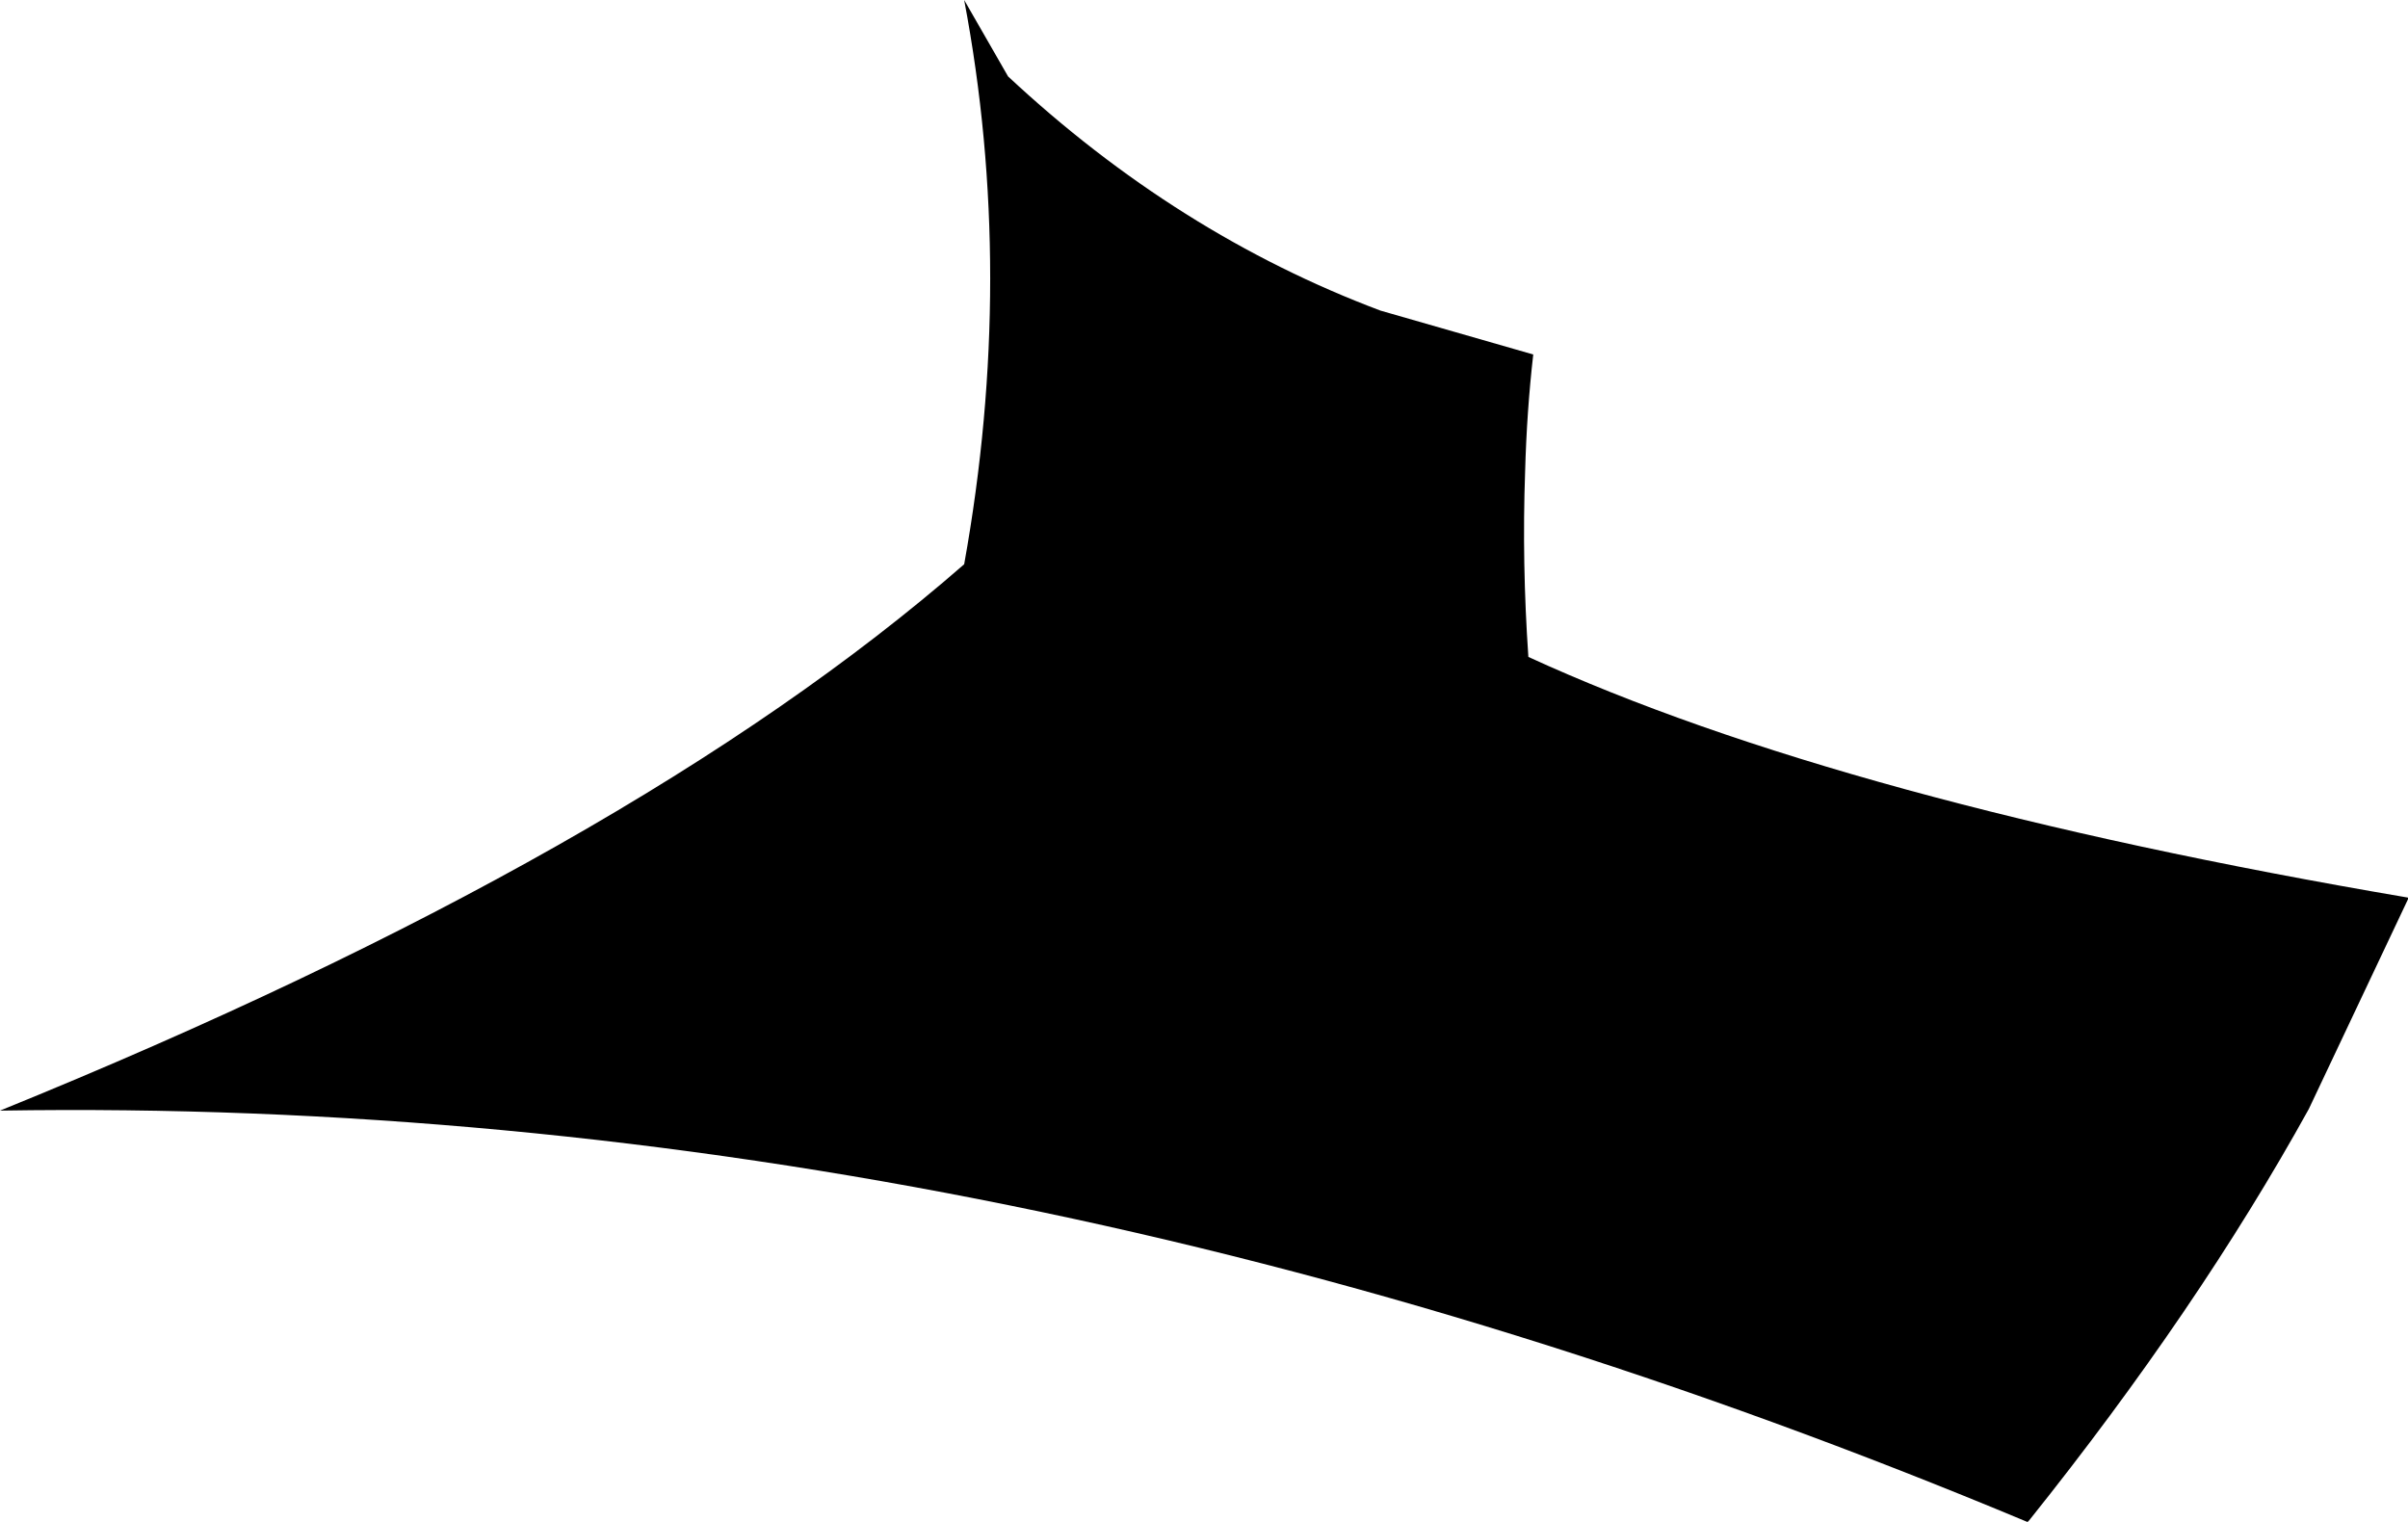 <?xml version="1.0" encoding="UTF-8" standalone="no"?>
<svg xmlns:xlink="http://www.w3.org/1999/xlink" height="46.8px" width="74.05px" xmlns="http://www.w3.org/2000/svg">
  <g transform="matrix(1.0, 0.0, 0.0, 1.0, -166.4, -126.85)">
    <path d="M213.55 137.75 Q213.35 139.5 213.3 141.35 213.2 144.15 213.4 147.05 223.1 151.5 240.45 154.45 L240.45 154.5 237.4 160.95 Q234.0 167.1 228.8 173.6 L228.75 173.65 Q197.3 160.5 166.4 161.0 185.85 153.1 196.05 144.2 197.65 135.3 196.05 126.85 L197.4 129.2 Q202.6 134.05 208.85 136.4 L213.55 137.75" fill="#000000" fill-rule="evenodd" stroke="none"/>
  </g>
</svg>
